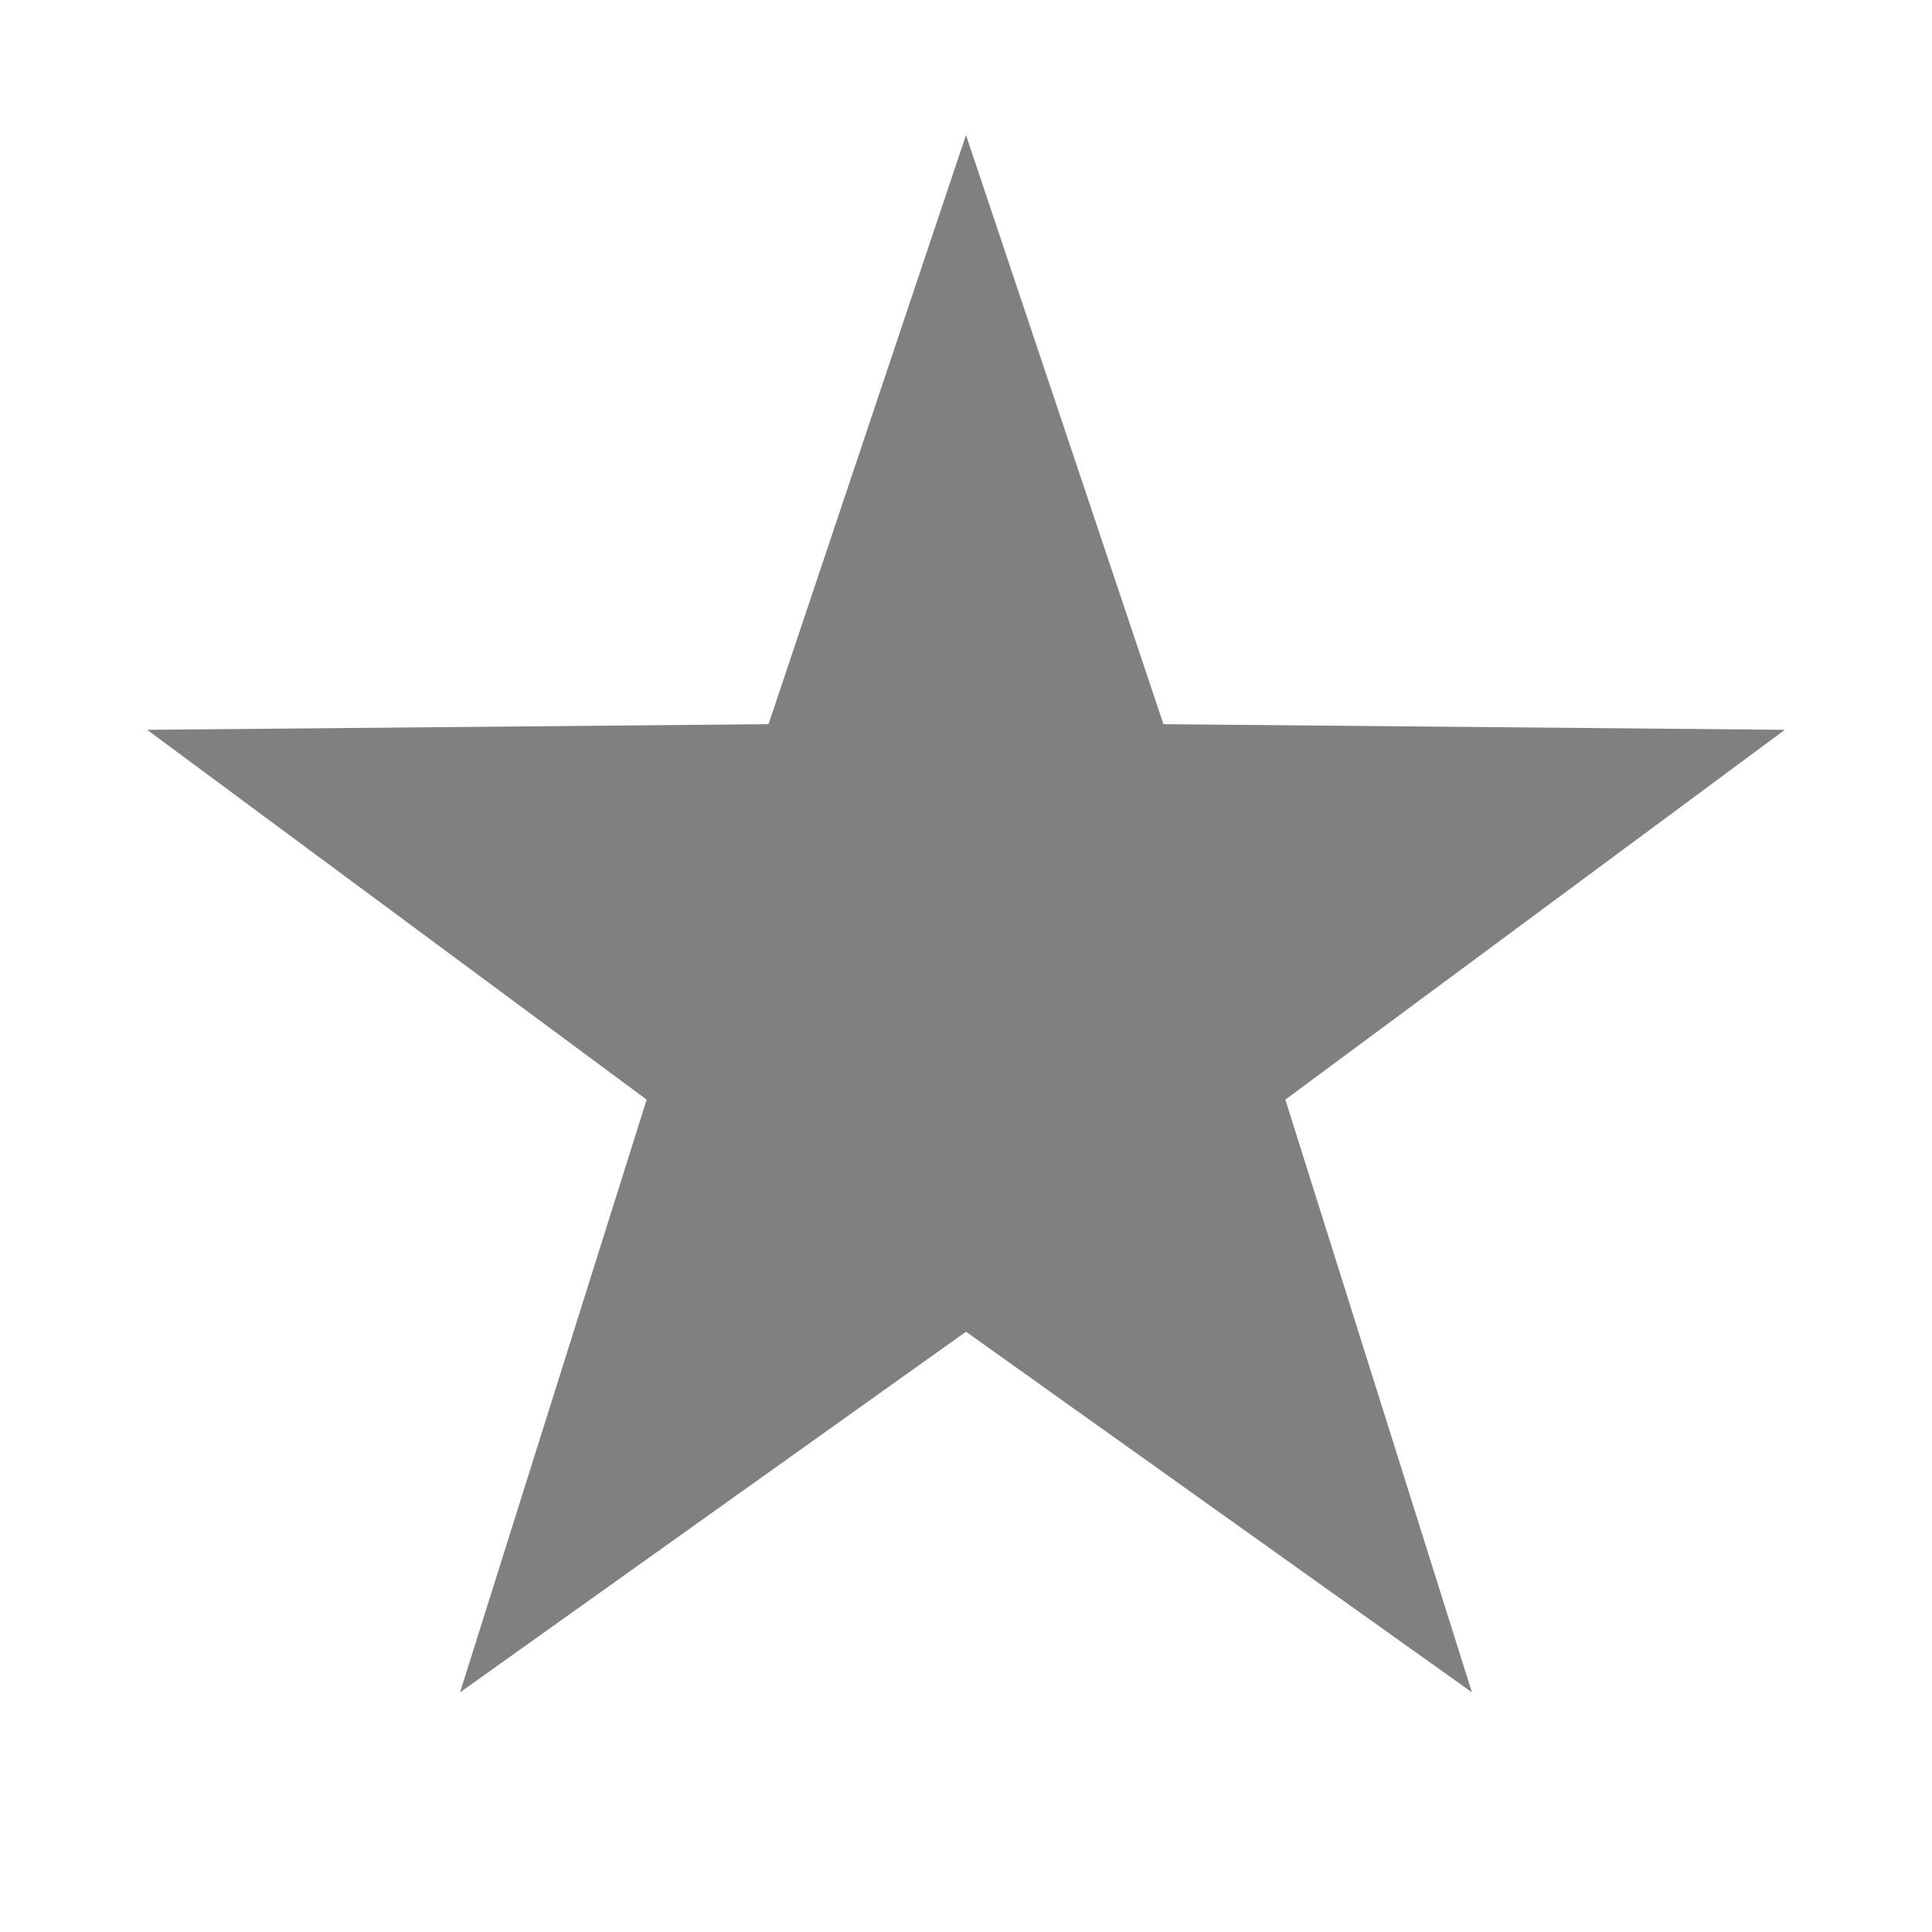 <svg xmlns="http://www.w3.org/2000/svg" xmlns:svg="http://www.w3.org/2000/svg" id="svg4" width="24" height="24" version="1.1"><path id="path1034" d="M 12 1.678 L 11.525 3.094 L 9.547 8.996 L 1.828 9.066 L 8.033 13.66 L 5.715 21.023 L 12 16.543 L 18.285 21.023 L 15.967 13.66 L 22.172 9.066 L 14.453 8.996 L 12 1.678 z" style="color:#000;fill:gray;fill-rule:evenodd;stroke-width:1.52;stroke-linecap:square;-inkscape-stroke:none"/></svg>